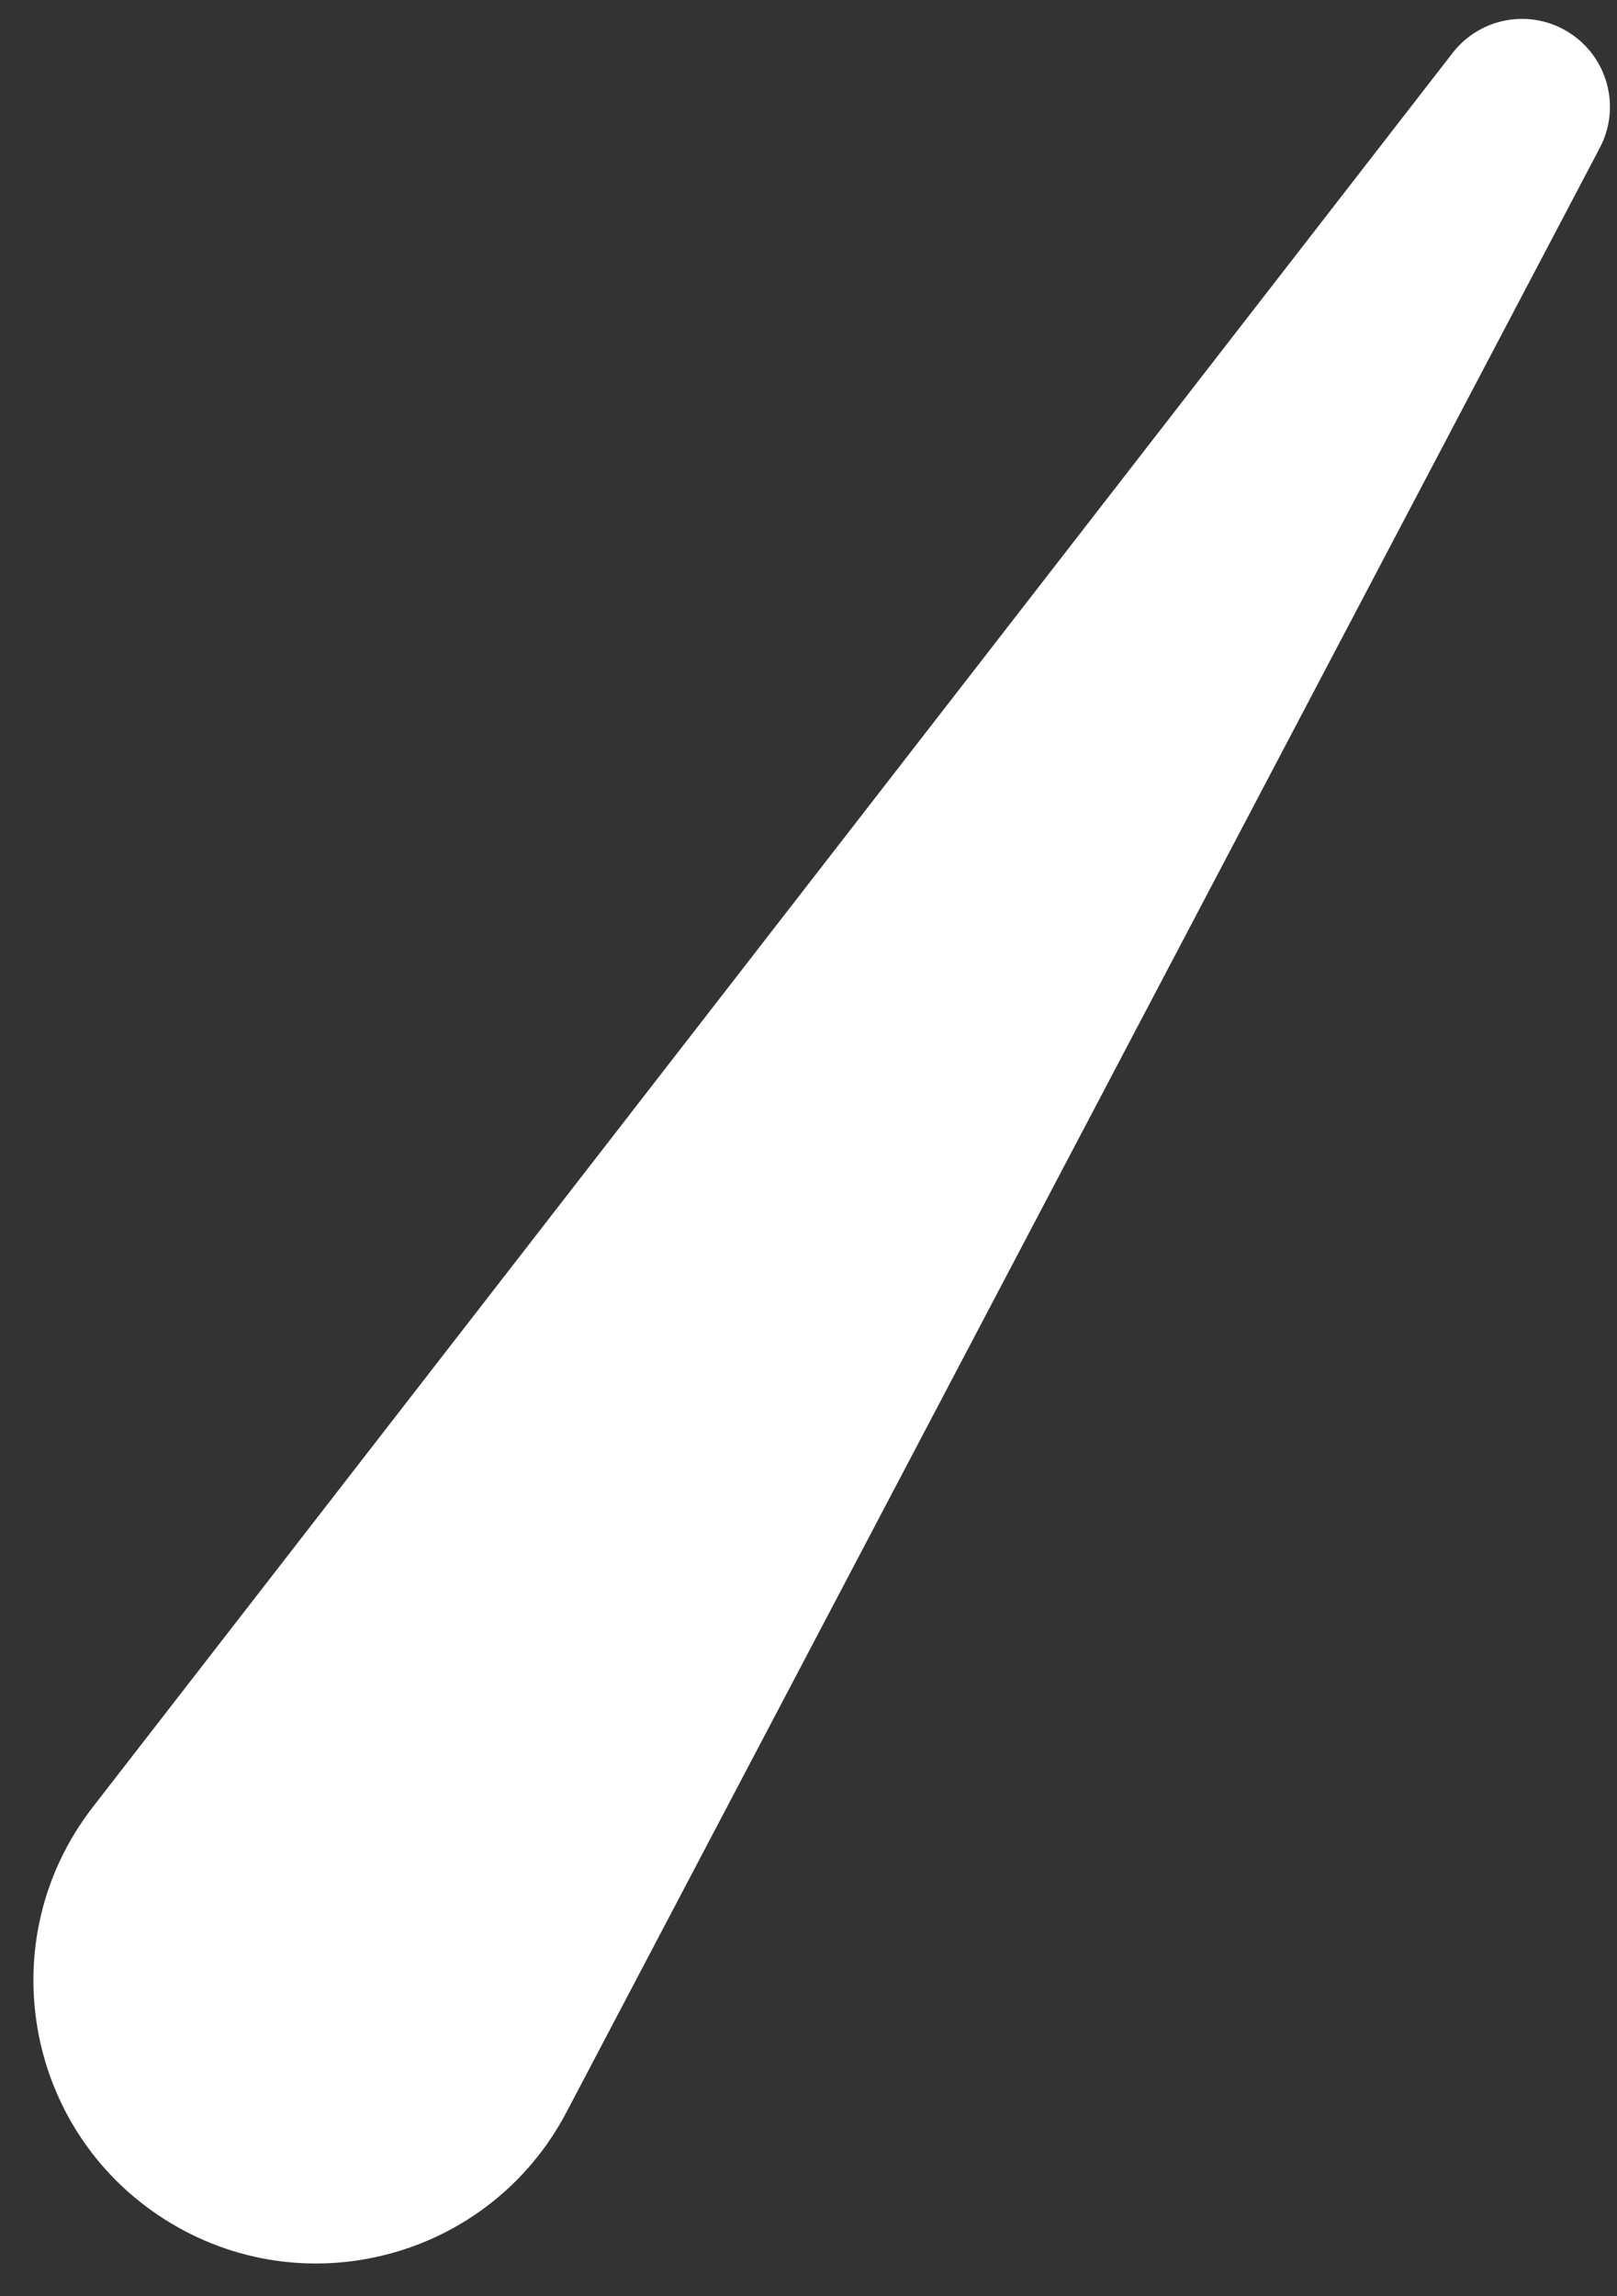 <svg width="31" height="44" viewBox="0 0 31 44" fill="none" xmlns="http://www.w3.org/2000/svg">
<rect x="0" y="0" width="31" height="44" fill="#333333" stroke="none"/>
<path d="M27.848 1.015C28.381 0.327 29.35 0.158 30.084 0.626C30.824 1.097 31.079 2.056 30.671 2.832L10.859 40.475C9.383 43.28 5.825 44.226 3.151 42.523C0.458 40.809 -0.178 37.15 1.778 34.628L27.848 1.015Z" fill="white"/>
</svg>
